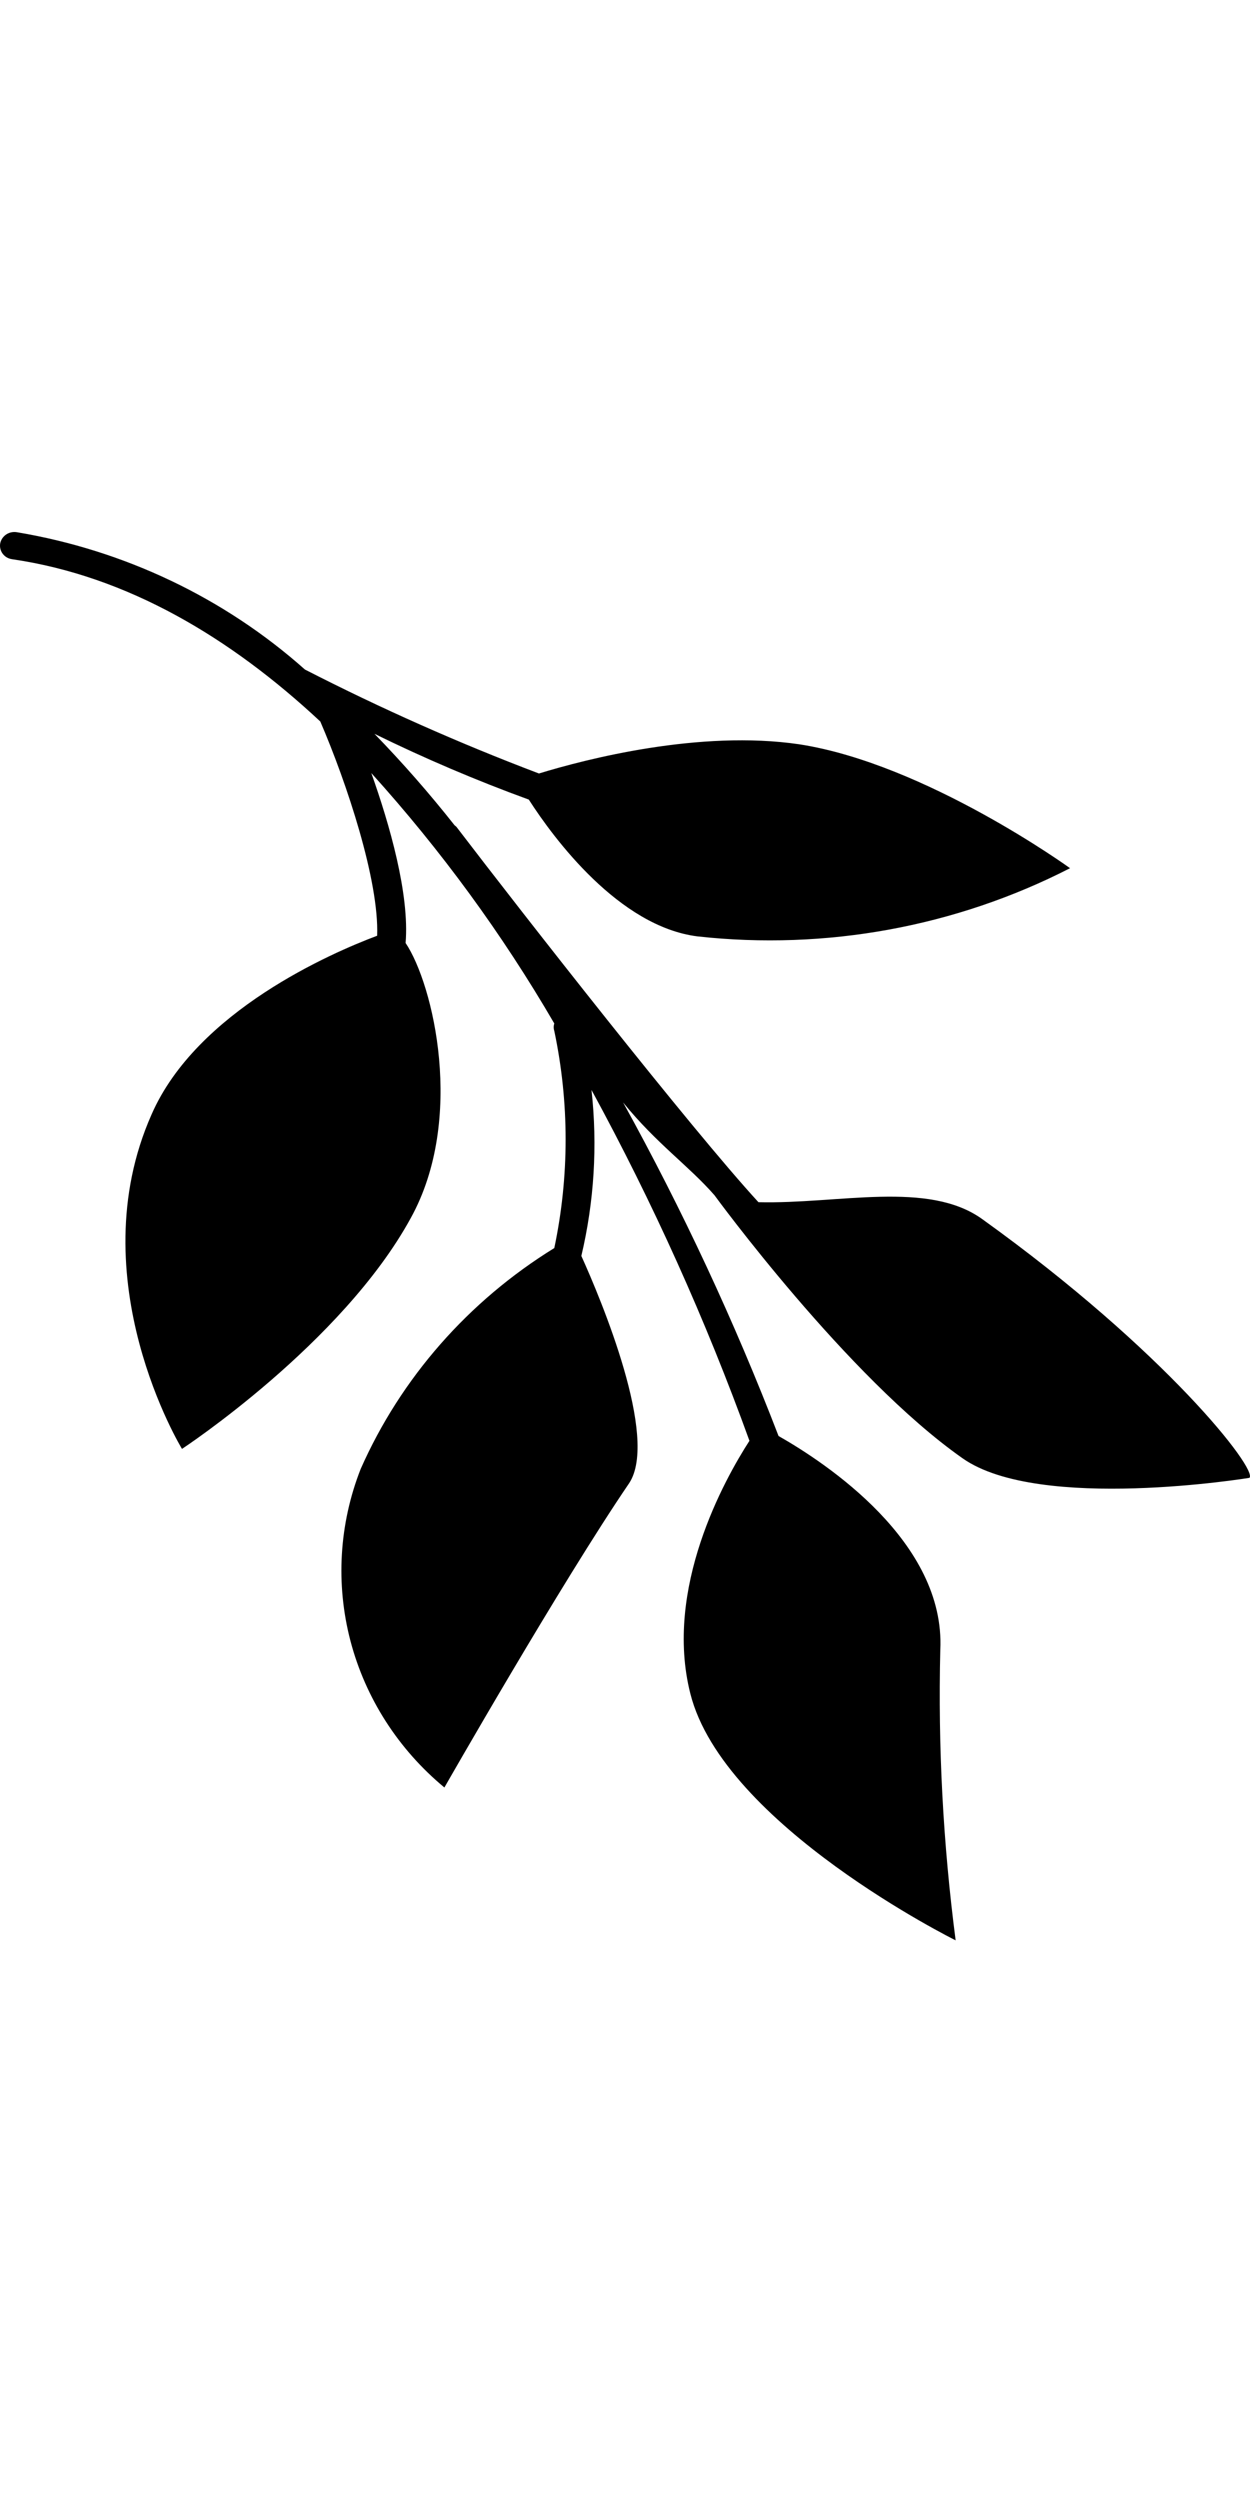 <svg viewBox="0 0 25 29" height="50px" fill="#000" xmlns="http://www.w3.org/2000/svg">
<path d="M19.65 13.886C18.567 13.101 16.771 13.584 15.169 13.544C13.816 12.07 10.467 7.79 9.127 6.035L9.091 6.005C8.589 5.369 8.055 4.759 7.489 4.176C8.493 4.669 9.523 5.108 10.576 5.492C11.077 6.272 12.381 8.031 13.951 8.228C16.519 8.511 19.115 8.036 21.401 6.864C21.401 6.864 18.518 4.777 15.986 4.386C13.992 4.092 11.708 4.685 10.779 4.97C9.18 4.364 7.617 3.669 6.099 2.891C4.49 1.459 2.492 0.506 0.342 0.145C0.304 0.138 0.265 0.139 0.228 0.146C0.19 0.154 0.155 0.169 0.123 0.19C0.092 0.211 0.065 0.239 0.044 0.27C0.024 0.301 0.01 0.336 0.003 0.373C-0.002 0.409 -0.001 0.446 0.009 0.481C0.018 0.517 0.034 0.55 0.057 0.579C0.08 0.608 0.108 0.633 0.141 0.651C0.174 0.669 0.21 0.68 0.247 0.685C2.548 1.022 4.606 2.25 6.406 3.93C6.939 5.167 7.584 7.119 7.543 8.215C6.641 8.553 3.934 9.72 3.031 11.79C1.569 15.088 3.64 18.478 3.64 18.478C3.64 18.478 6.844 16.373 8.216 13.86C9.308 11.882 8.667 9.185 8.112 8.36C8.193 7.386 7.792 5.987 7.426 4.961C8.82 6.504 10.046 8.182 11.086 9.97C11.07 10.018 11.07 10.07 11.086 10.119C11.388 11.551 11.388 13.028 11.086 14.461C9.368 15.521 8.018 17.06 7.214 18.878C6.782 19.978 6.711 21.181 7.01 22.322C7.31 23.463 7.966 24.486 8.888 25.25C8.888 25.25 11.226 21.154 12.584 19.163C13.18 18.255 12.024 15.496 11.627 14.619C11.884 13.531 11.953 12.409 11.83 11.299C13.061 13.558 14.117 15.904 14.989 18.316C14.488 19.092 13.274 21.268 13.807 23.373C14.47 26.005 19.113 28.307 19.113 28.307C18.862 26.38 18.759 24.438 18.806 22.496C18.91 20.338 16.519 18.759 15.571 18.22C14.69 15.931 13.652 13.702 12.462 11.549C13.13 12.373 13.771 12.812 14.289 13.404C14.289 13.404 16.947 17.049 19.253 18.667C20.788 19.746 24.988 19.057 24.988 19.057C25.165 18.899 23.319 16.522 19.65 13.886Z" fill="#000"/>
</svg>
